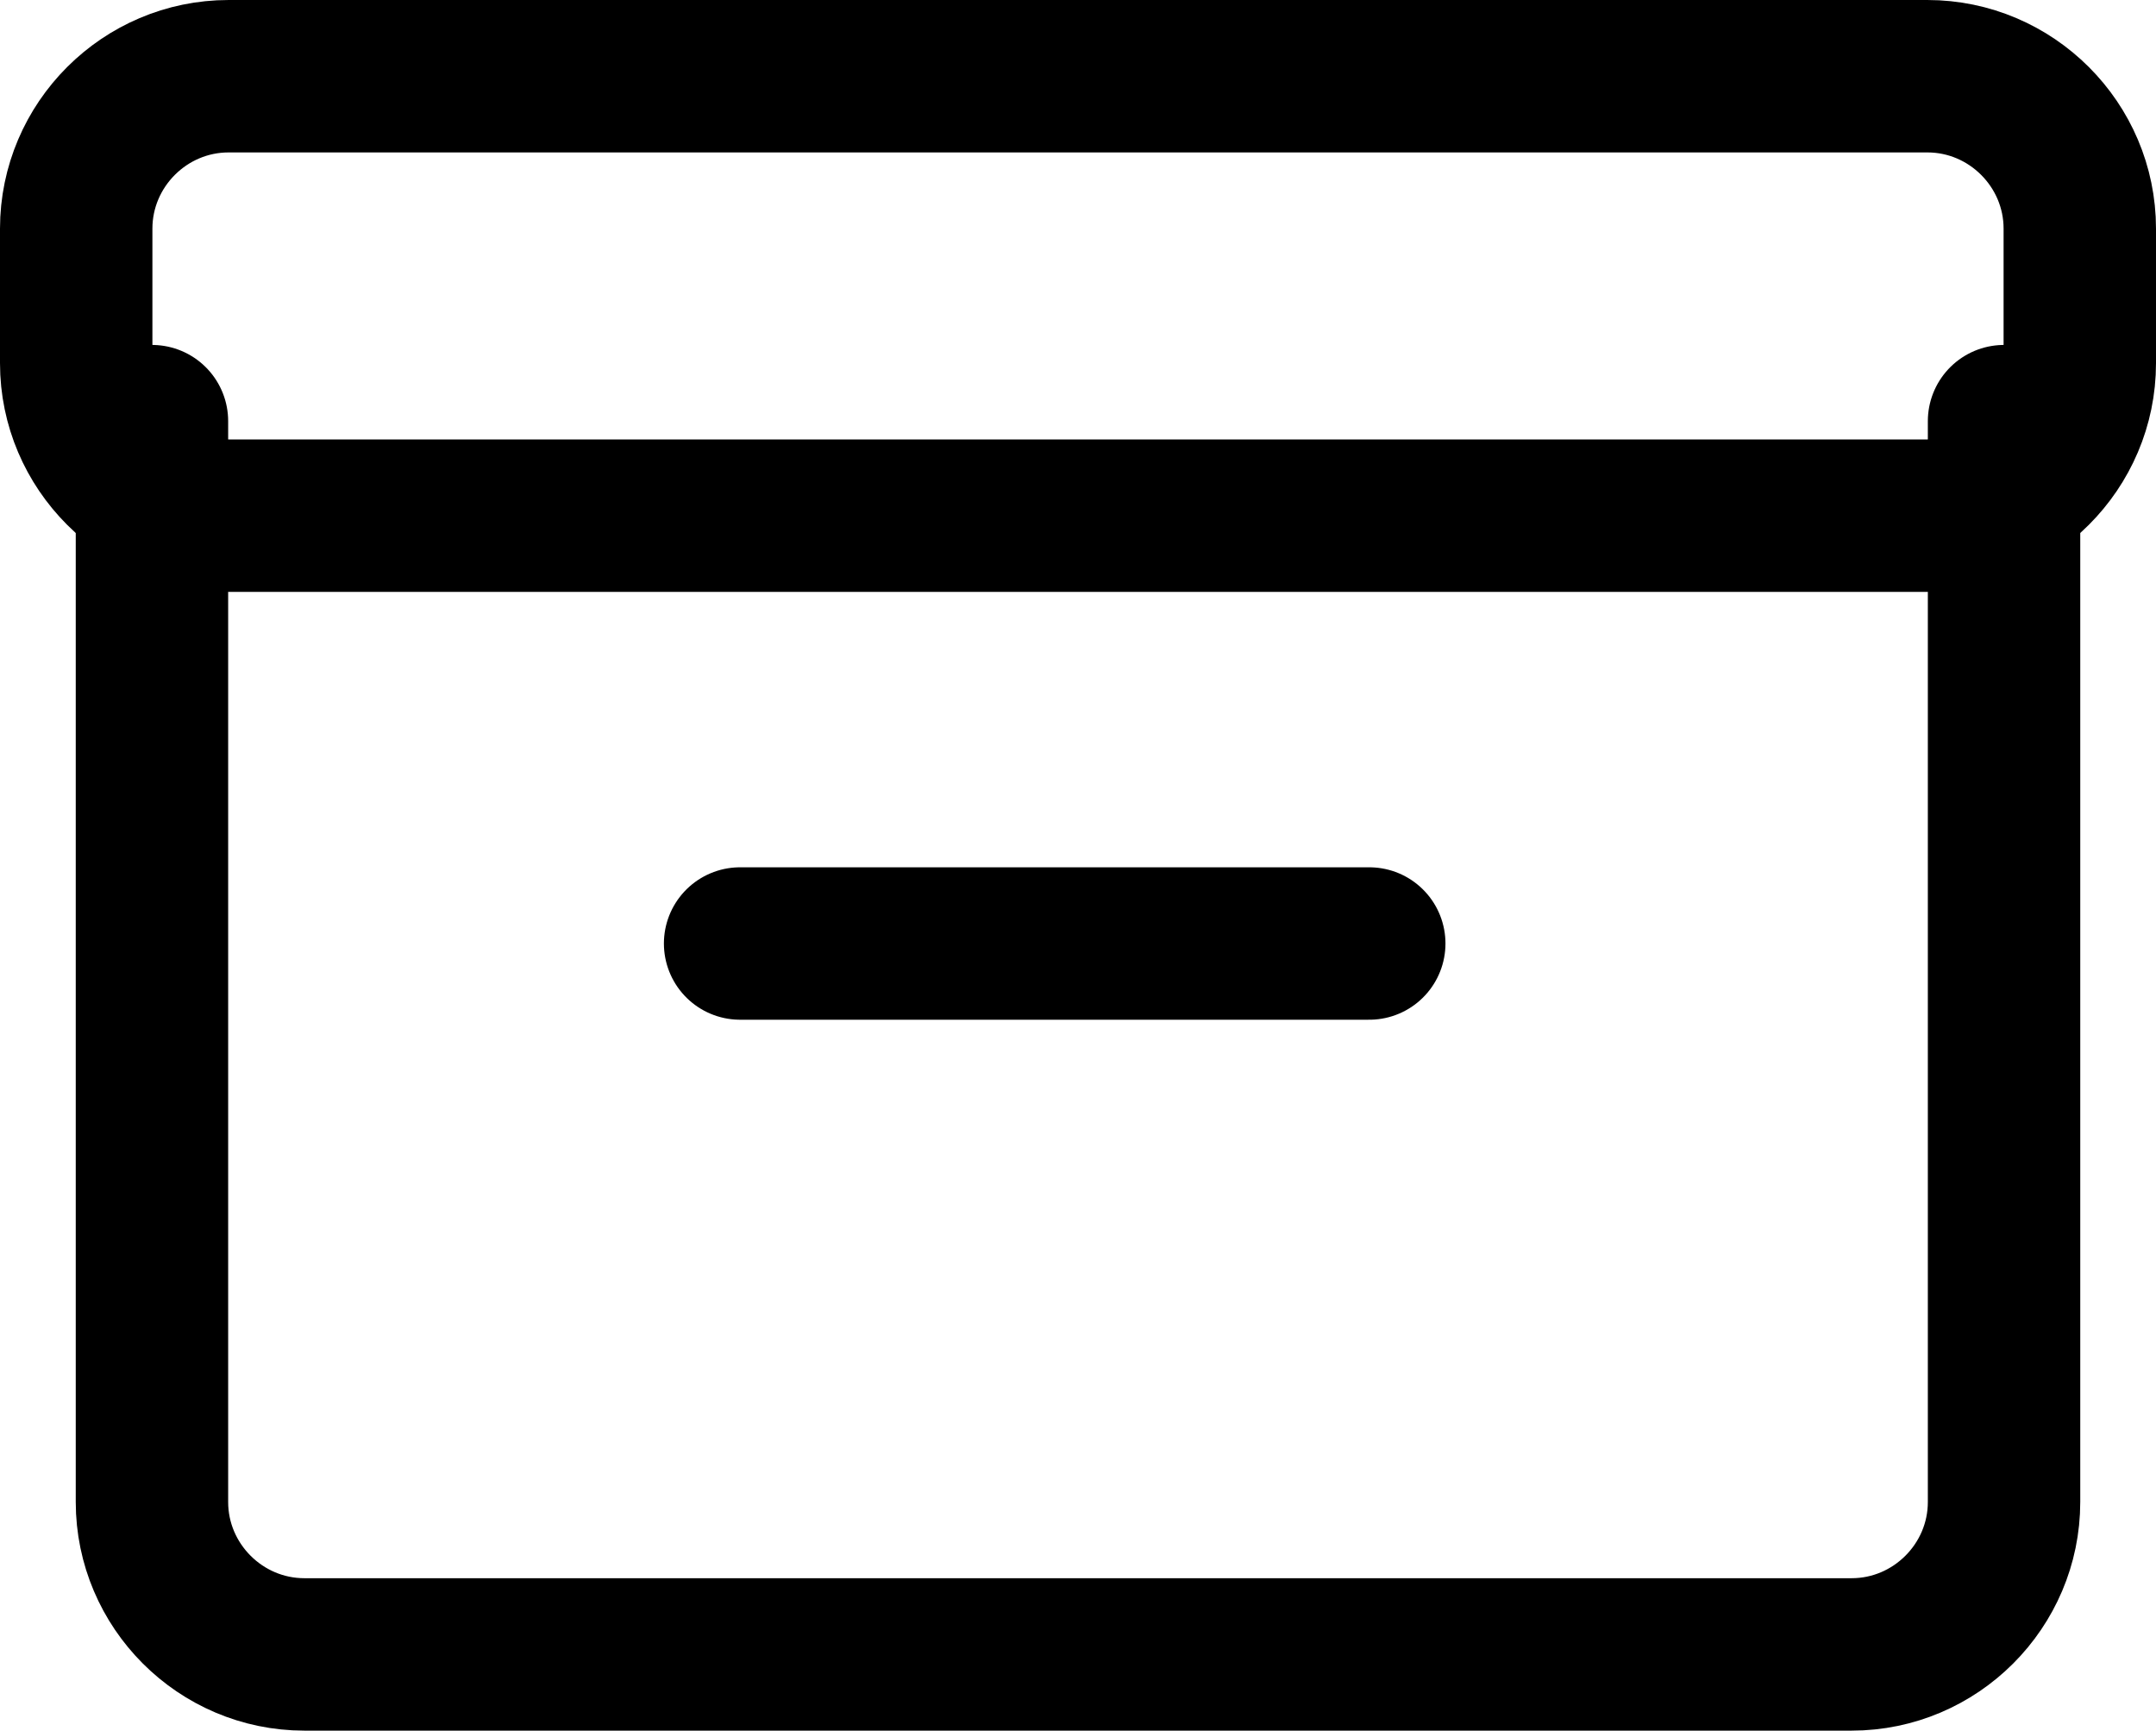<?xml version="1.0" encoding="utf-8"?>
<!-- Generator: Adobe Illustrator 17.0.0, SVG Export Plug-In . SVG Version: 6.00 Build 0)  -->
<!DOCTYPE svg PUBLIC "-//W3C//DTD SVG 1.1//EN" "http://www.w3.org/Graphics/SVG/1.1/DTD/svg11.dtd">
<svg version="1.1" id="Layer_1" xmlns="http://www.w3.org/2000/svg" xmlns:xlink="http://www.w3.org/1999/xlink" x="0px" y="0px"
	 width="14.146px" height="11.354px" viewBox="0 0 14.146 11.354" enable-background="new 0 0 14.146 11.354" xml:space="preserve">
<g>
	<path fill="none" stroke="currentColor" stroke-linecap="round" stroke-linejoin="round" stroke-miterlimit="10" d="M0.997,2.763v7.091
		c0,0.55,0.45,1,1,1h10.152c0.55,0,1-0.45,1-1V2.763"/>
</g>
<g>
	<path fill="none" d="M0.5,1.5c0-0.55,0.45-1,1-1h11.146c0.55,0,1,0.45,1,1v0.883c0,0.55-0.45,1-1,1H1.5c-0.55,0-1-0.45-1-1V1.5z
		"/>
	<path fill="none" stroke="currentColor" stroke-linecap="round" stroke-linejoin="round" stroke-miterlimit="10" d="M0.5,1.5
		c0-0.55,0.45-1,1-1h11.146c0.55,0,1,0.45,1,1v0.883c0,0.55-0.45,1-1,1H1.5c-0.55,0-1-0.45-1-1V1.5z"/>
</g>
<line fill="none" stroke="currentColor" stroke-linecap="round" stroke-linejoin="round" stroke-miterlimit="10" x1="4.856" y1="6.19" x2="8.984" y2="6.19"/>
</svg>
